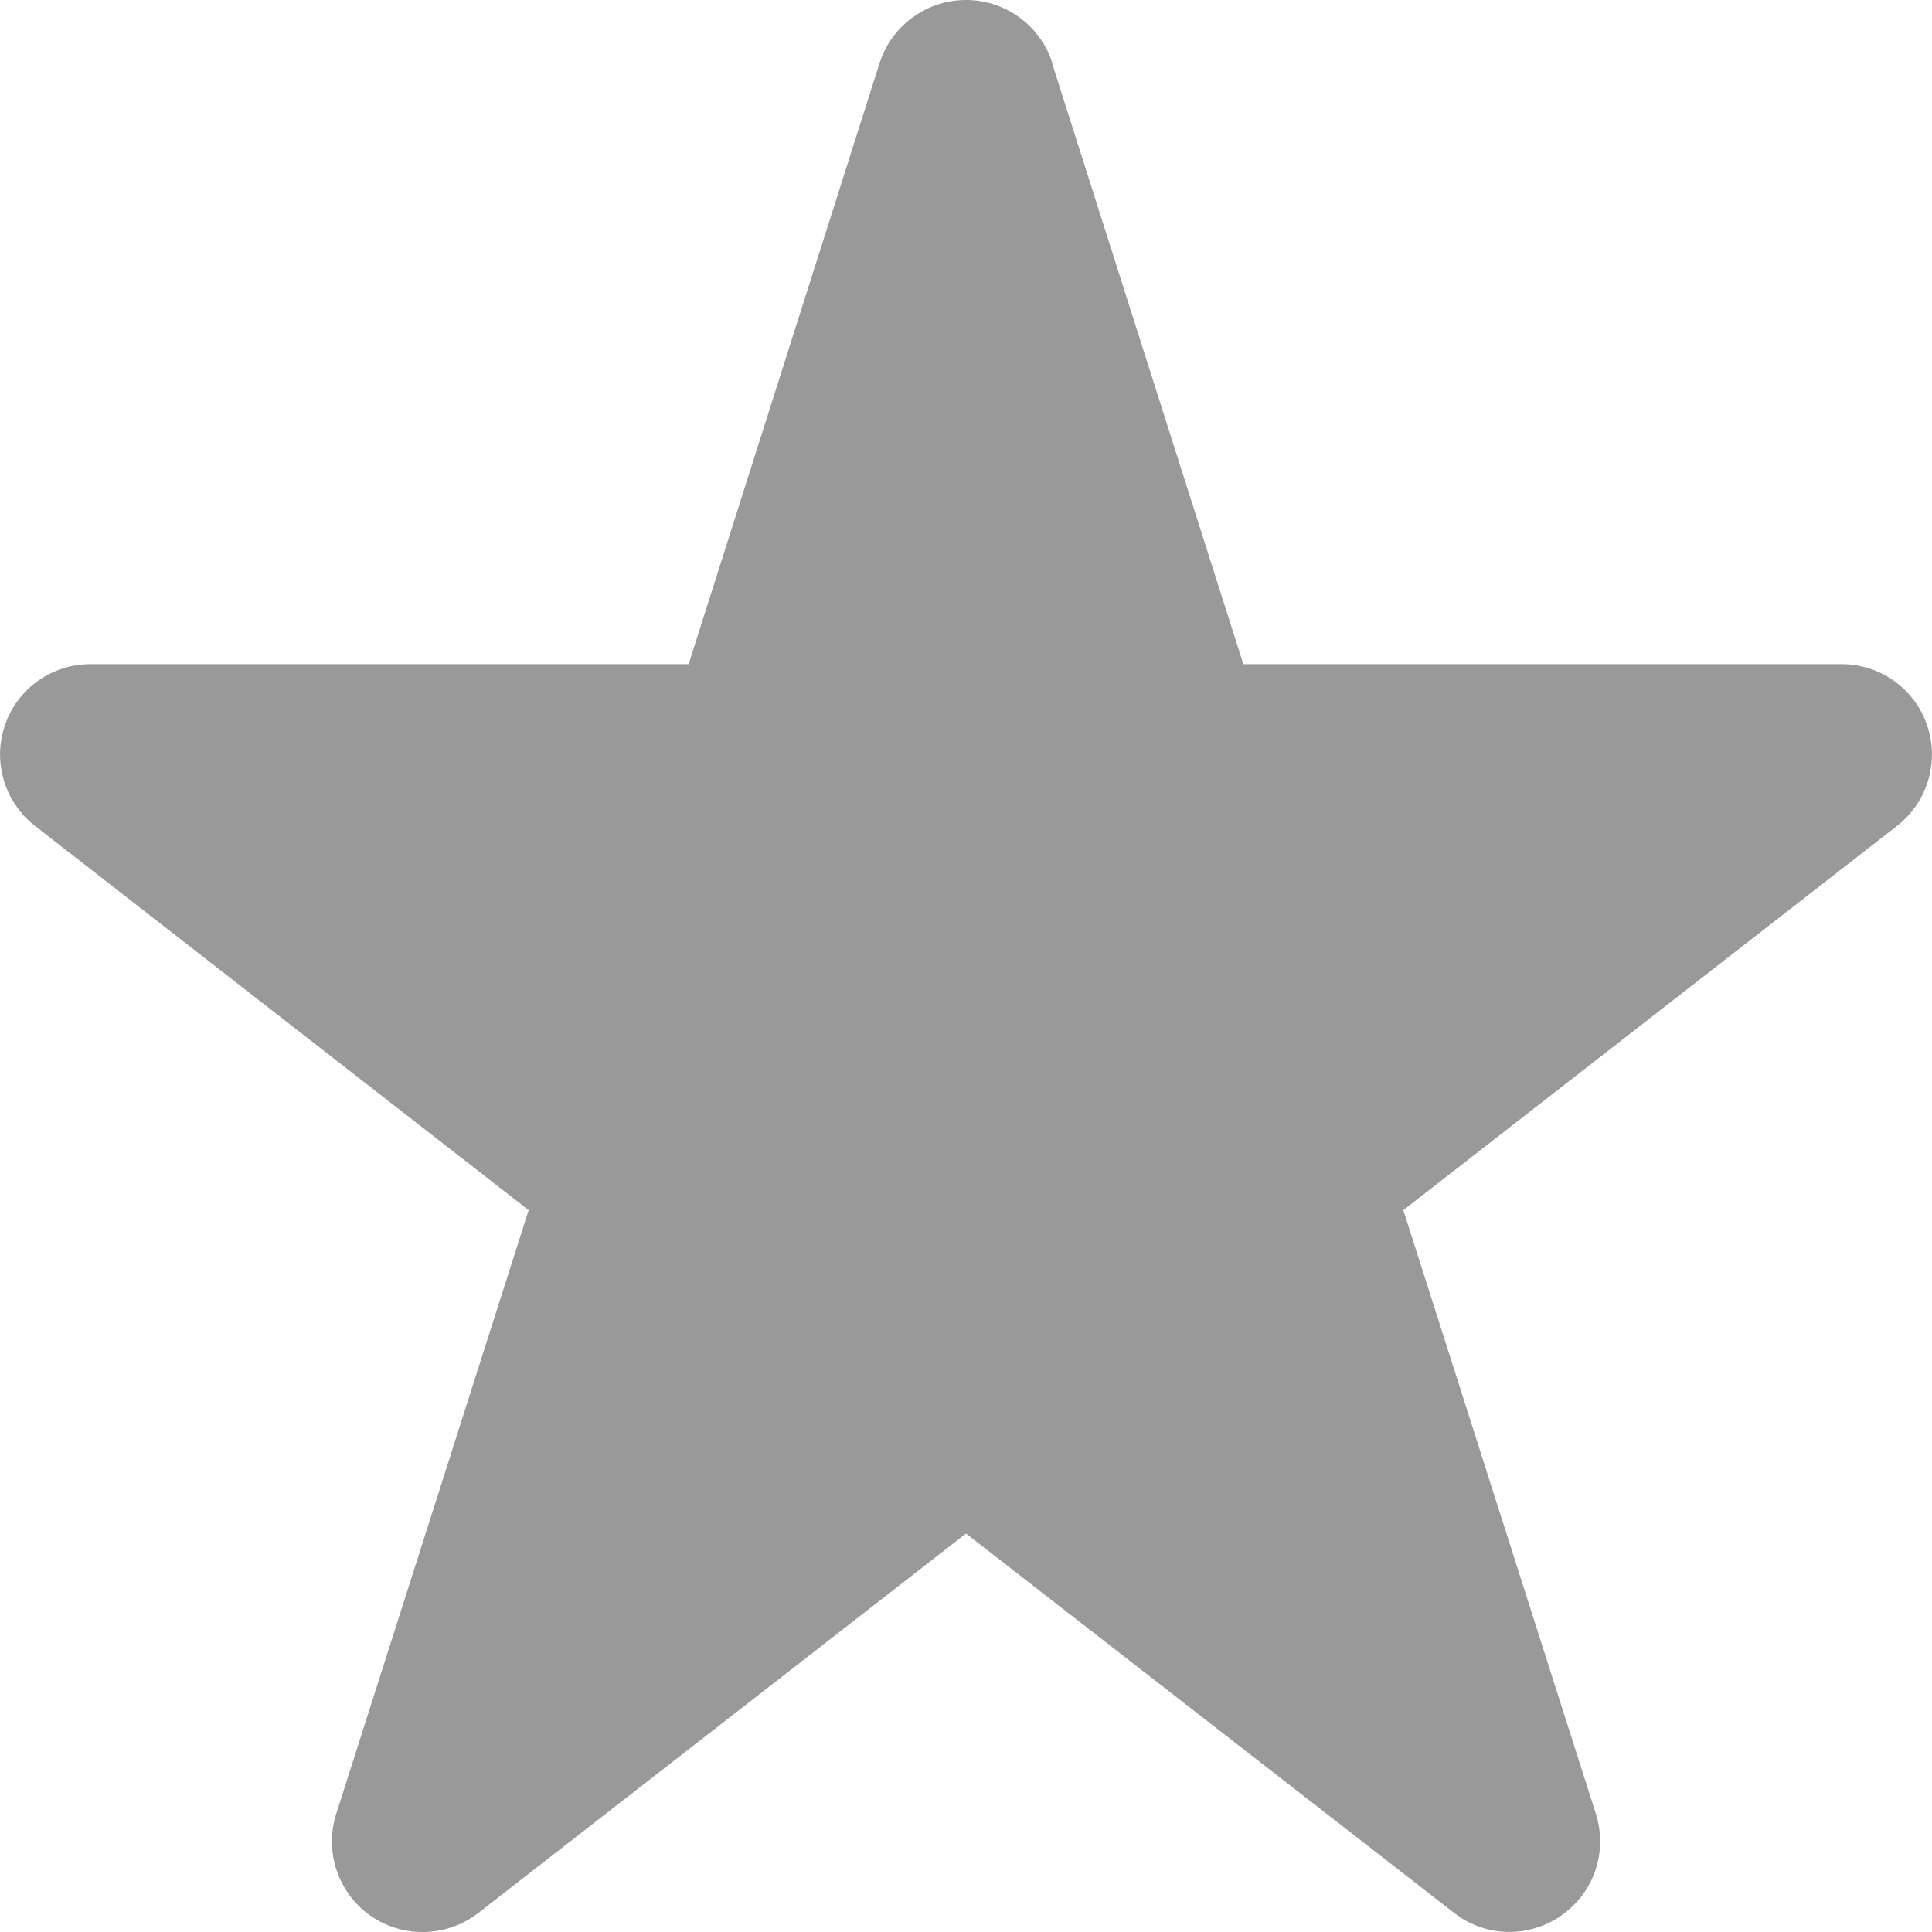 <svg xmlns="http://www.w3.org/2000/svg" viewBox="0 0 512 512"><!--! Font Awesome Pro 7.1.0 by @fontawesome - https://fontawesome.com License - https://fontawesome.com/license (Commercial License) Copyright 2025 Fonticons, Inc. --><path opacity=".4" fill="currentColor" d="M278.9 16.7C275.7 6.8 266.5 0 256 0s-19.7 6.8-22.9 16.7L182.5 176 24 176c-10.3 0-19.4 6.5-22.7 16.2s-.1 20.4 8 26.7L140.1 320.7 89.1 480.7c-3.2 10 .5 21 9.1 27s20.2 5.7 28.5-.7L256 406.4 385.3 506.9c8.3 6.5 19.8 6.8 28.5 .7s12.3-16.9 9.1-27L371.9 320.7 502.7 218.9c8.1-6.3 11.3-17 8-26.7S498.3 176 488 176l-158.5 0-50.7-159.3z"/><path fill="currentColor" d=""/></svg>